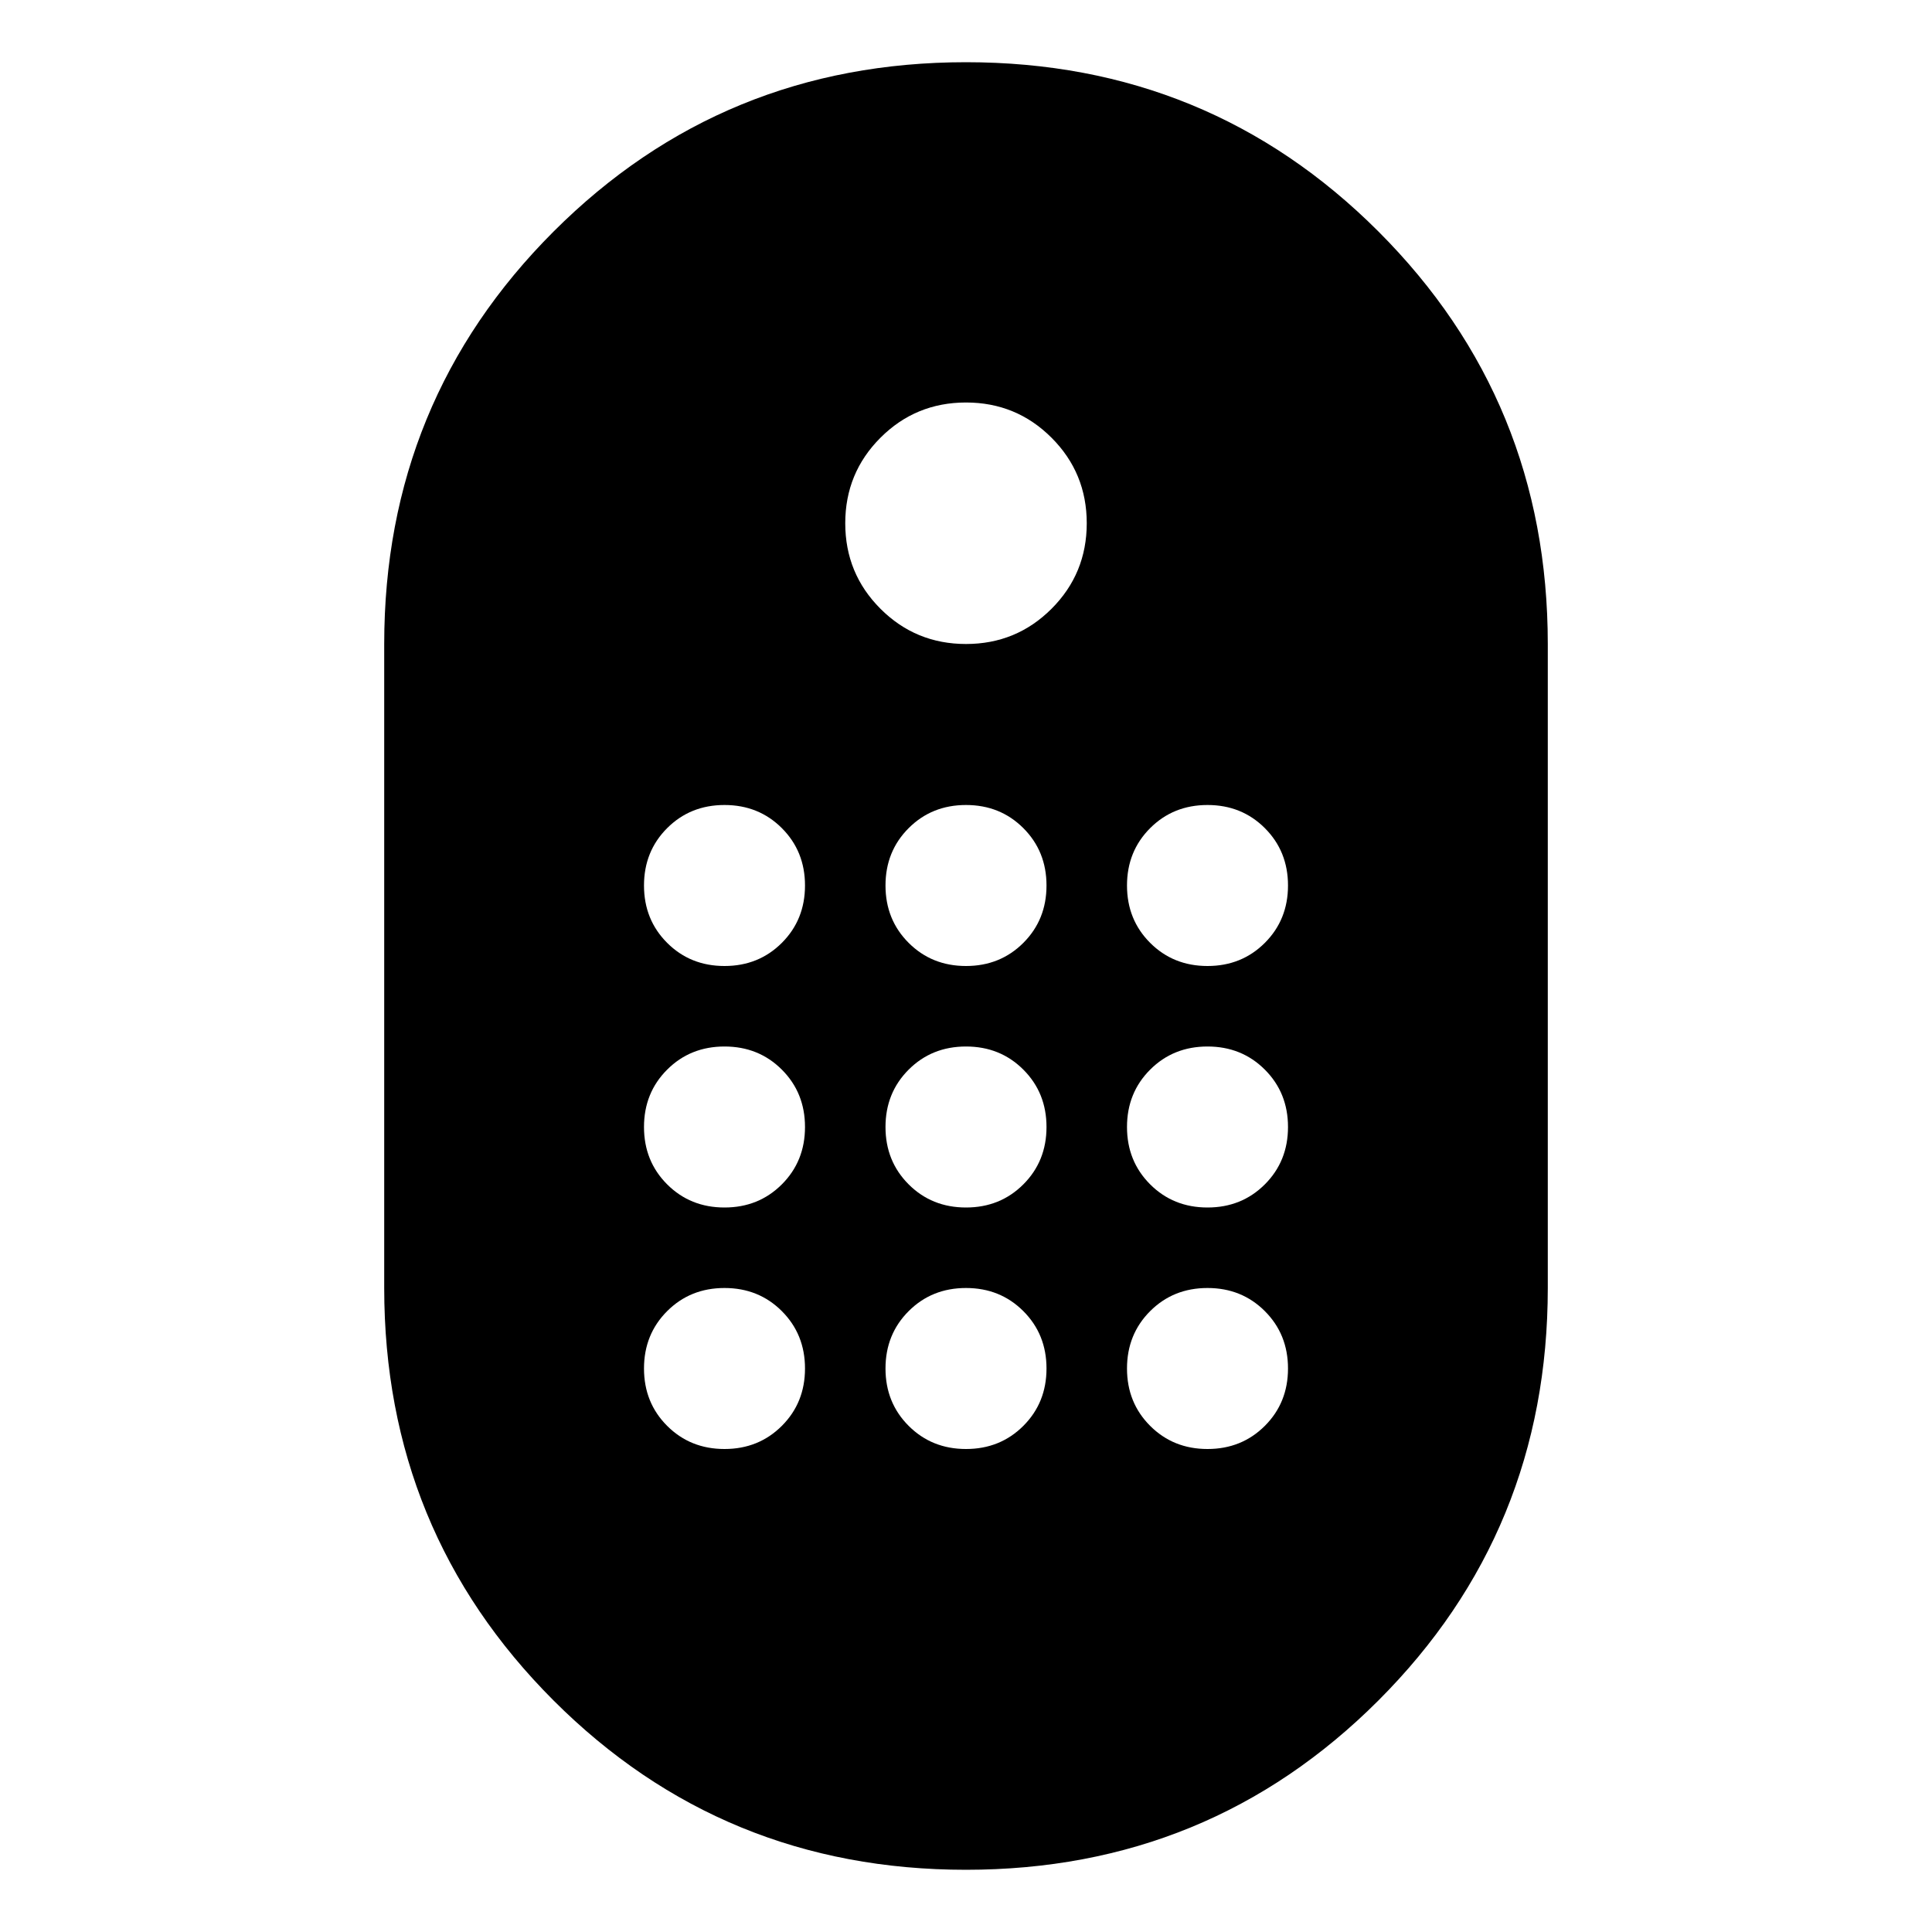 <svg xmlns="http://www.w3.org/2000/svg" height="24" viewBox="0 -960 960 960" width="24"><path d="M479.98-30.913q-120.806 0-204.937-84.145-84.13-84.145-84.13-204.942v-320q0-120.797 84.151-204.942 84.151-84.145 204.956-84.145 120.806 0 204.937 84.145 84.13 84.145 84.13 204.942v320q0 120.797-84.151 204.942-84.151 84.145-204.956 84.145ZM480-640q25 0 42.5-17.5T540-700q0-25-17.5-42.5T480-760q-25 0-42.5 17.5T420-700q0 25 17.5 42.5T480-640ZM360-480q17 0 28.5-11.5T400-520q0-17-11.5-28.5T360-560q-17 0-28.5 11.5T320-520q0 17 11.5 28.5T360-480Zm120 0q17 0 28.5-11.5T520-520q0-17-11.5-28.5T480-560q-17 0-28.5 11.5T440-520q0 17 11.5 28.5T480-480Zm120 0q17 0 28.5-11.5T640-520q0-17-11.5-28.5T600-560q-17 0-28.5 11.5T560-520q0 17 11.5 28.5T600-480ZM360-360q17 0 28.5-11.5T400-400q0-17-11.5-28.5T360-440q-17 0-28.5 11.5T320-400q0 17 11.5 28.5T360-360Zm240 0q17 0 28.5-11.5T640-400q0-17-11.5-28.5T600-440q-17 0-28.5 11.5T560-400q0 17 11.5 28.5T600-360Zm-120 0q17 0 28.5-11.5T520-400q0-17-11.5-28.5T480-440q-17 0-28.5 11.5T440-400q0 17 11.5 28.5T480-360ZM360-240q17 0 28.5-11.5T400-280q0-17-11.5-28.5T360-320q-17 0-28.5 11.5T320-280q0 17 11.5 28.5T360-240Zm240 0q17 0 28.5-11.5T640-280q0-17-11.5-28.5T600-320q-17 0-28.5 11.5T560-280q0 17 11.5 28.5T600-240Zm-120 0q17 0 28.5-11.5T520-280q0-17-11.5-28.5T480-320q-17 0-28.5 11.5T440-280q0 17 11.5 28.5T480-240Z"/></svg>